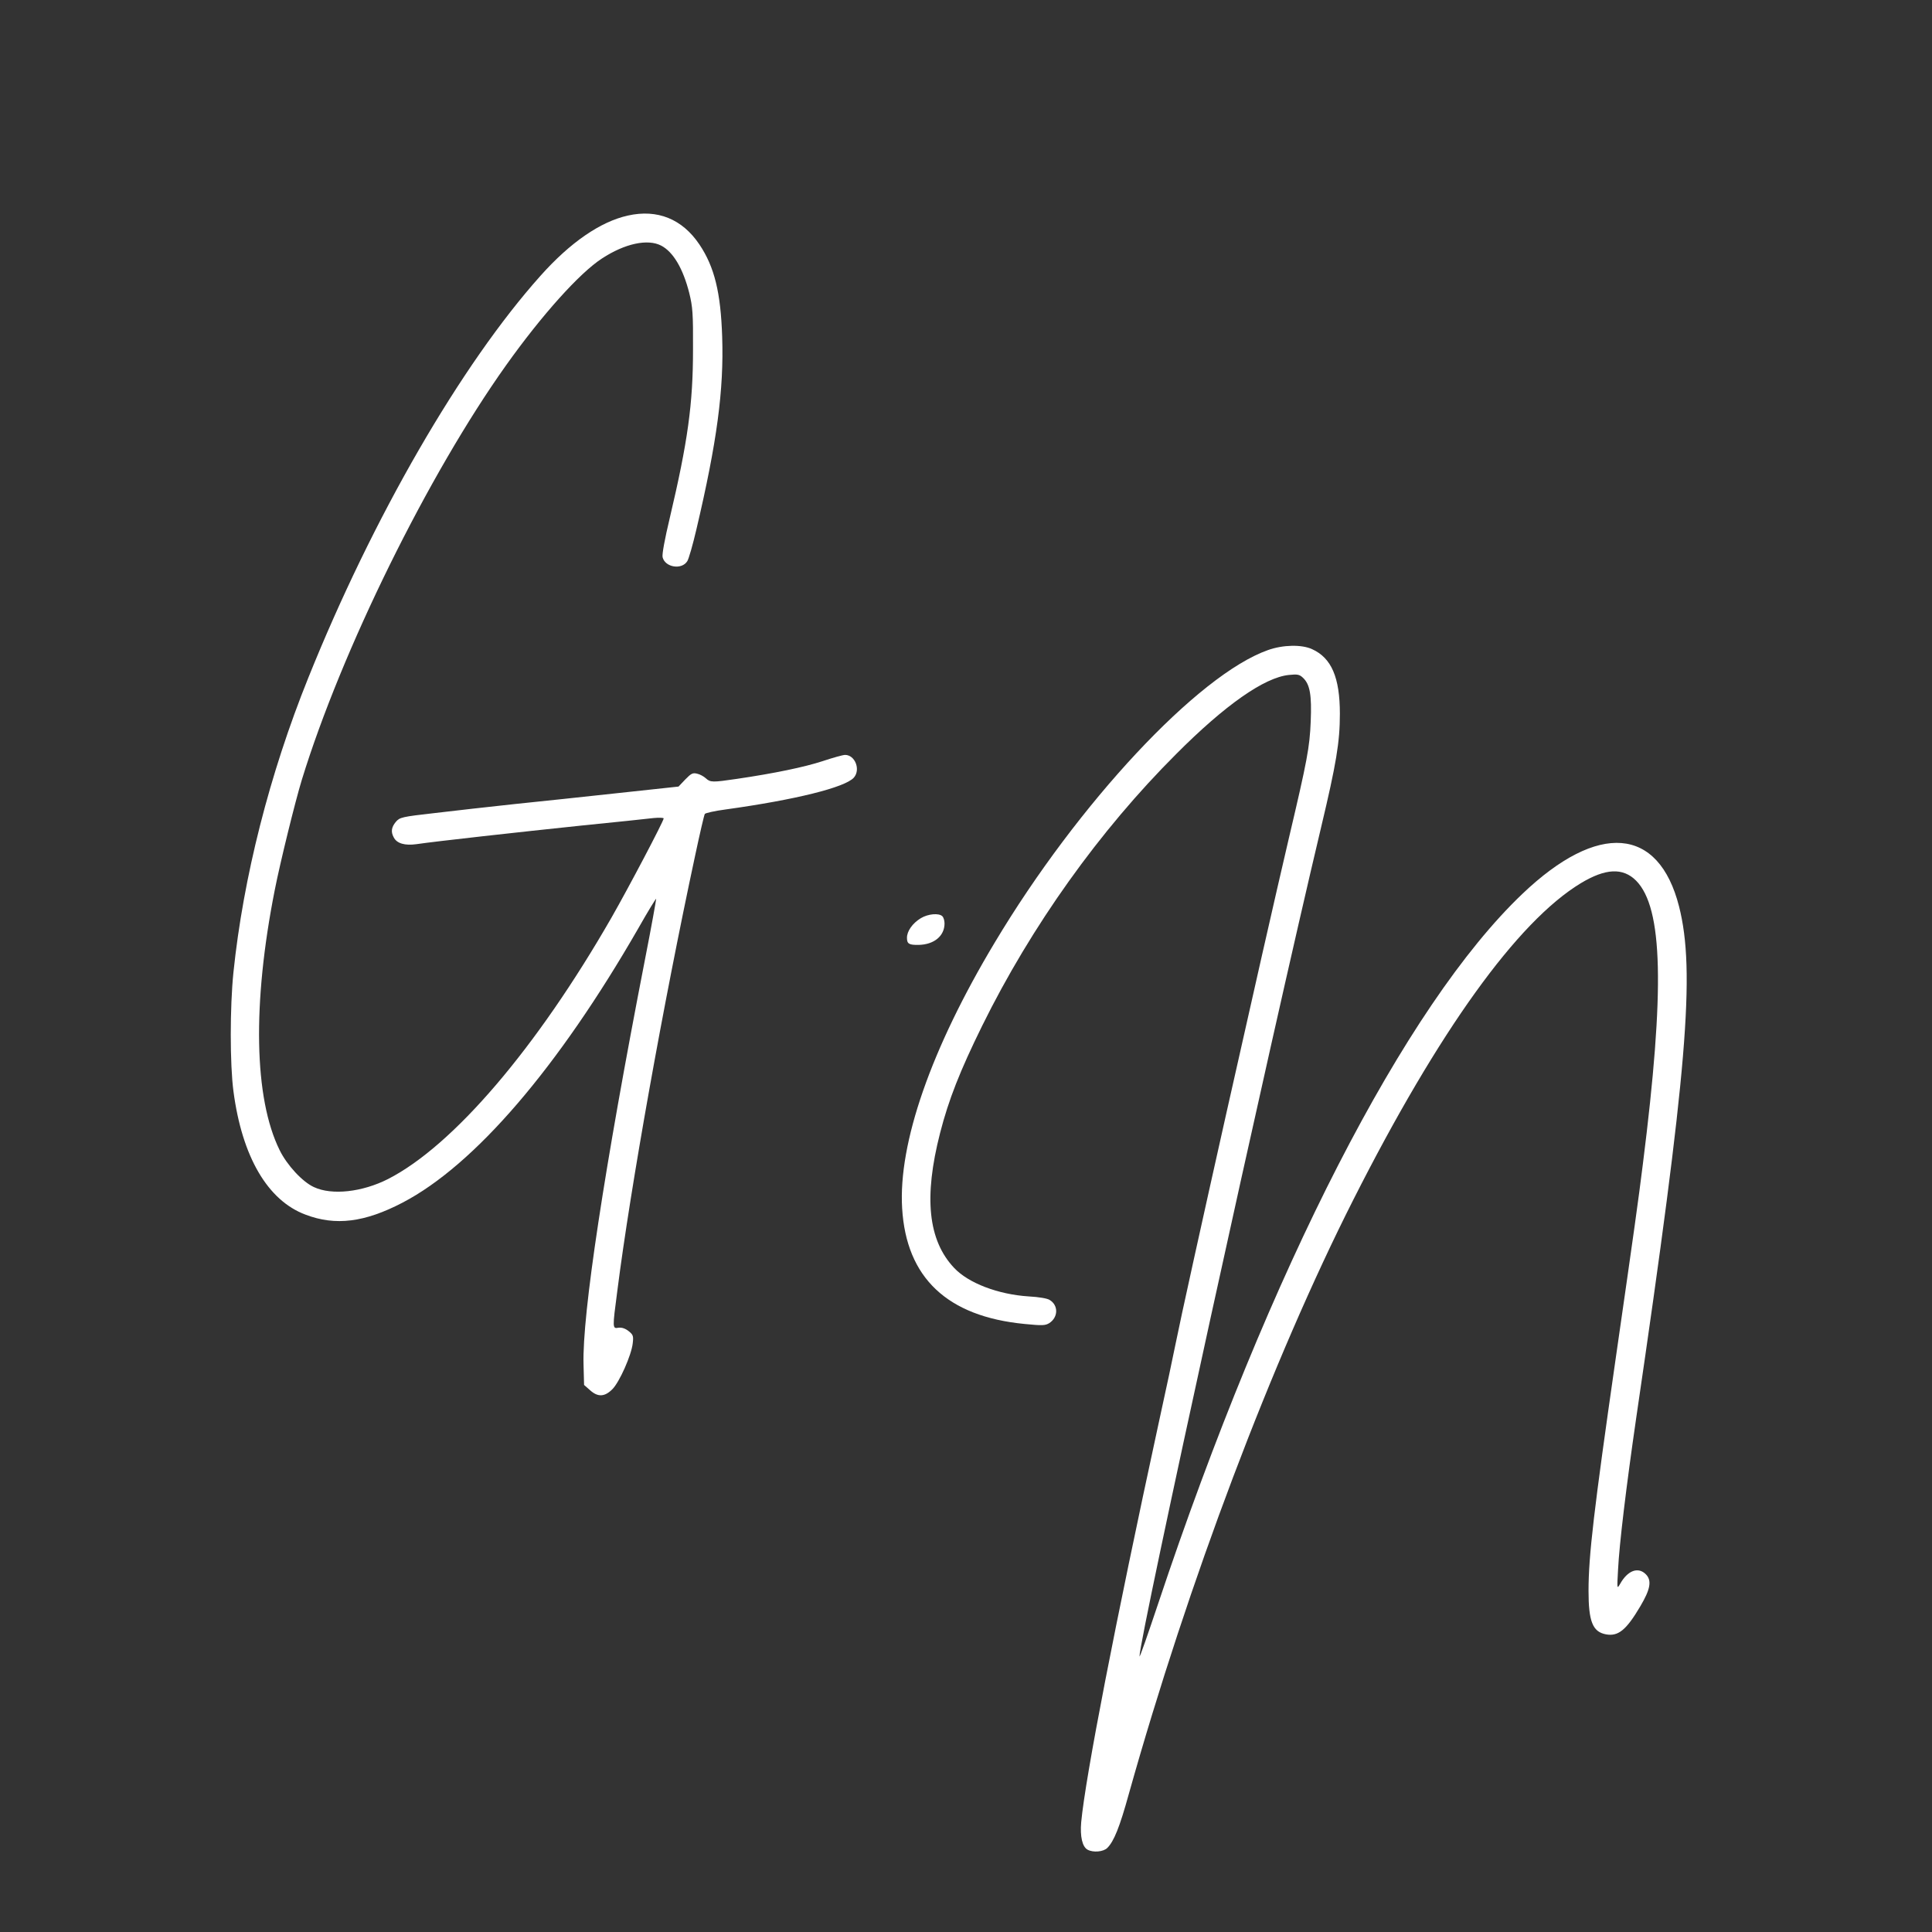 <?xml version="1.0" standalone="no"?>
<!DOCTYPE svg PUBLIC "-//W3C//DTD SVG 20010904//EN"
 "http://www.w3.org/TR/2001/REC-SVG-20010904/DTD/svg10.dtd">
<svg version="1.0" xmlns="http://www.w3.org/2000/svg"
 width="1080pt" height="1080pt" viewBox="0 0 1080 1080"
 preserveAspectRatio="xMidYMid meet">
<rect x="0" y="0" width="1080" height="1080" fill="#333333" stroke="none"/>
<g transform="translate(0,1080) scale(0.1,-0.1)"
fill="#FFFFFF" stroke="none">
<path d="M3510 9595 c-154 -34 -323 -151 -488 -336 -444 -496 -938 -1351
-1299 -2249 -216 -536 -363 -1115 -418 -1645 -20 -194 -20 -515 0 -665 48
-366 191 -611 403 -690 168 -64 331 -43 542 67 403 210 870 754 1319 1535 52
92 97 165 99 164 1 -2 -26 -154 -62 -337 -229 -1176 -352 -1990 -344 -2266 l3
-115 33 -29 c44 -40 82 -38 125 5 40 40 107 191 114 257 5 41 2 48 -23 68 -19
15 -38 21 -56 19 -35 -6 -35 -6 -7 207 74 581 257 1604 435 2433 26 122 50
226 54 232 3 5 55 17 116 25 389 54 668 123 717 178 39 44 7 127 -49 127 -12
0 -69 -16 -126 -35 -101 -33 -268 -68 -479 -99 -136 -20 -148 -20 -173 3 -12
11 -34 23 -49 26 -24 6 -33 2 -66 -32 l-38 -40 -334 -36 c-184 -20 -446 -48
-584 -62 -137 -15 -338 -37 -444 -50 -186 -21 -196 -24 -218 -49 -25 -30 -29
-56 -12 -87 17 -34 62 -47 127 -38 108 16 578 68 922 104 190 19 371 38 403
42 31 3 57 2 57 -2 0 -15 -197 -389 -292 -555 -419 -730 -885 -1275 -1249
-1461 -144 -73 -314 -92 -414 -45 -64 29 -151 123 -192 207 -143 290 -153 818
-27 1454 30 153 114 494 151 615 222 723 707 1707 1142 2318 200 281 411 516
536 597 128 84 256 111 331 72 67 -35 122 -127 157 -265 19 -78 22 -112 21
-317 0 -303 -29 -513 -130 -941 -28 -117 -44 -204 -40 -219 14 -57 107 -72
138 -22 8 12 31 92 51 178 115 488 154 779 144 1077 -8 246 -43 390 -127 515
-96 143 -235 199 -400 162z"/>
<path d="M7088 7166 c-391 -138 -1061 -855 -1528 -1636 -355 -592 -539 -1120
-517 -1484 23 -389 252 -605 684 -647 101 -10 116 -9 139 5 50 33 51 99 2 129
-13 9 -62 17 -118 20 -170 11 -336 74 -416 159 -146 154 -171 395 -79 754 48
187 111 347 235 599 275 558 657 1093 1085 1520 274 275 493 428 630 442 48 5
59 3 79 -16 39 -37 49 -96 43 -244 -6 -145 -19 -215 -122 -652 -141 -601 -579
-2553 -634 -2830 -11 -55 -53 -255 -95 -445 -242 -1116 -408 -1971 -432 -2226
-7 -80 6 -138 36 -154 31 -17 88 -12 110 10 37 37 69 116 120 301 333 1186
802 2427 1256 3324 476 941 916 1553 1271 1768 138 83 235 88 309 14 150 -152
161 -607 38 -1582 -27 -216 -46 -352 -153 -1095 -121 -842 -151 -1096 -151
-1293 0 -171 23 -229 97 -243 69 -13 114 24 192 156 57 96 66 145 31 180 -43
43 -102 21 -144 -55 -17 -29 -17 -27 -11 80 7 144 46 466 101 845 286 1947
332 2500 240 2863 -114 447 -452 474 -875 71 -656 -624 -1413 -2099 -2037
-3969 -57 -170 -103 -303 -104 -294 -2 95 727 3424 1015 4634 85 357 105 476
105 635 0 203 -47 312 -155 361 -58 27 -163 25 -247 -5z"/>
<path d="M5147 5667 c-46 -28 -77 -72 -77 -109 0 -34 11 -41 66 -40 86 2 144
50 144 120 0 15 -5 33 -12 40 -19 19 -80 14 -121 -11z"/>
</g>
</svg>

